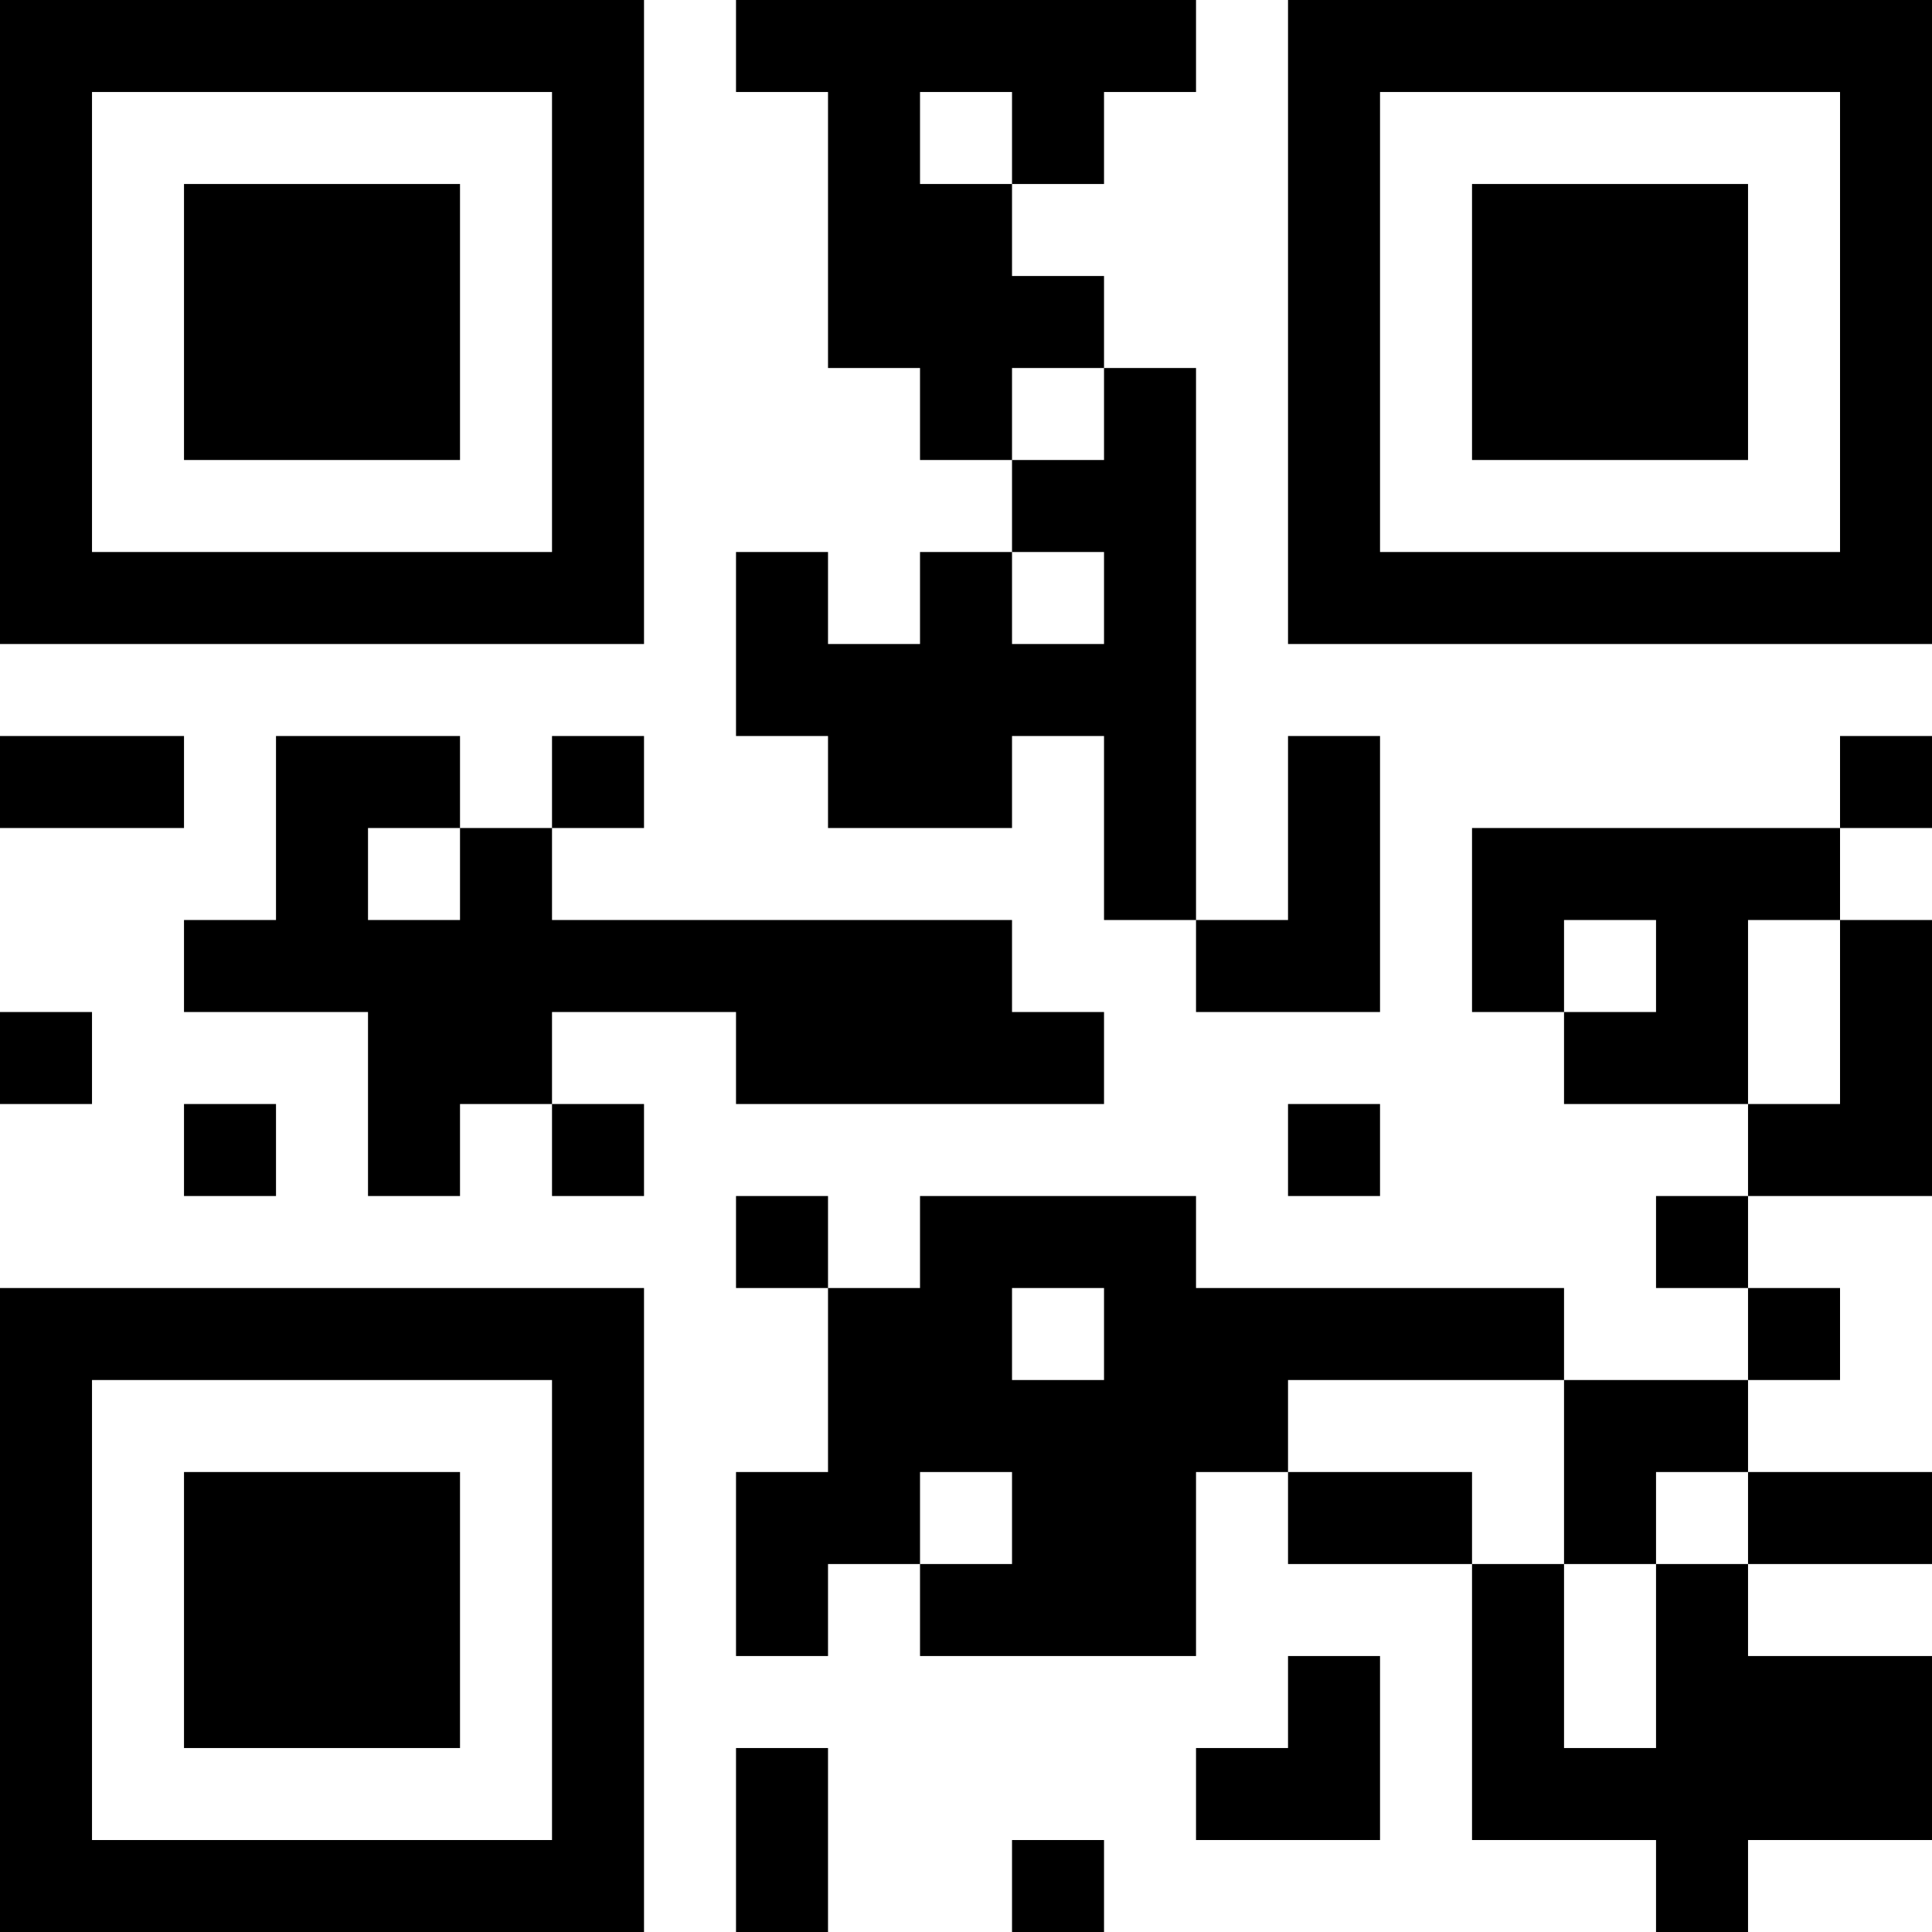 <?xml version="1.0" encoding="UTF-8"?>
<svg xmlns="http://www.w3.org/2000/svg" version="1.1" width="300" height="300" viewBox="0 0 300 300"><rect x="0" y="0" width="300" height="300" fill="#ffffff"/><g transform="scale(14.286)"><g transform="translate(0,0)"><path fill-rule="evenodd" d="M8 0L8 1L9 1L9 4L10 4L10 5L11 5L11 6L10 6L10 7L9 7L9 6L8 6L8 8L9 8L9 9L11 9L11 8L12 8L12 10L13 10L13 11L15 11L15 8L14 8L14 10L13 10L13 4L12 4L12 3L11 3L11 2L12 2L12 1L13 1L13 0ZM10 1L10 2L11 2L11 1ZM11 4L11 5L12 5L12 4ZM11 6L11 7L12 7L12 6ZM0 8L0 9L2 9L2 8ZM3 8L3 10L2 10L2 11L4 11L4 13L5 13L5 12L6 12L6 13L7 13L7 12L6 12L6 11L8 11L8 12L12 12L12 11L11 11L11 10L6 10L6 9L7 9L7 8L6 8L6 9L5 9L5 8ZM20 8L20 9L16 9L16 11L17 11L17 12L19 12L19 13L18 13L18 14L19 14L19 15L17 15L17 14L13 14L13 13L10 13L10 14L9 14L9 13L8 13L8 14L9 14L9 16L8 16L8 18L9 18L9 17L10 17L10 18L13 18L13 16L14 16L14 17L16 17L16 20L18 20L18 21L19 21L19 20L21 20L21 18L19 18L19 17L21 17L21 16L19 16L19 15L20 15L20 14L19 14L19 13L21 13L21 10L20 10L20 9L21 9L21 8ZM4 9L4 10L5 10L5 9ZM17 10L17 11L18 11L18 10ZM19 10L19 12L20 12L20 10ZM0 11L0 12L1 12L1 11ZM2 12L2 13L3 13L3 12ZM14 12L14 13L15 13L15 12ZM11 14L11 15L12 15L12 14ZM14 15L14 16L16 16L16 17L17 17L17 19L18 19L18 17L19 17L19 16L18 16L18 17L17 17L17 15ZM10 16L10 17L11 17L11 16ZM14 18L14 19L13 19L13 20L15 20L15 18ZM8 19L8 21L9 21L9 19ZM11 20L11 21L12 21L12 20ZM0 0L0 7L7 7L7 0ZM1 1L1 6L6 6L6 1ZM2 2L2 5L5 5L5 2ZM14 0L14 7L21 7L21 0ZM15 1L15 6L20 6L20 1ZM16 2L16 5L19 5L19 2ZM0 14L0 21L7 21L7 14ZM1 15L1 20L6 20L6 15ZM2 16L2 19L5 19L5 16Z" fill="#000000"/></g></g></svg>
